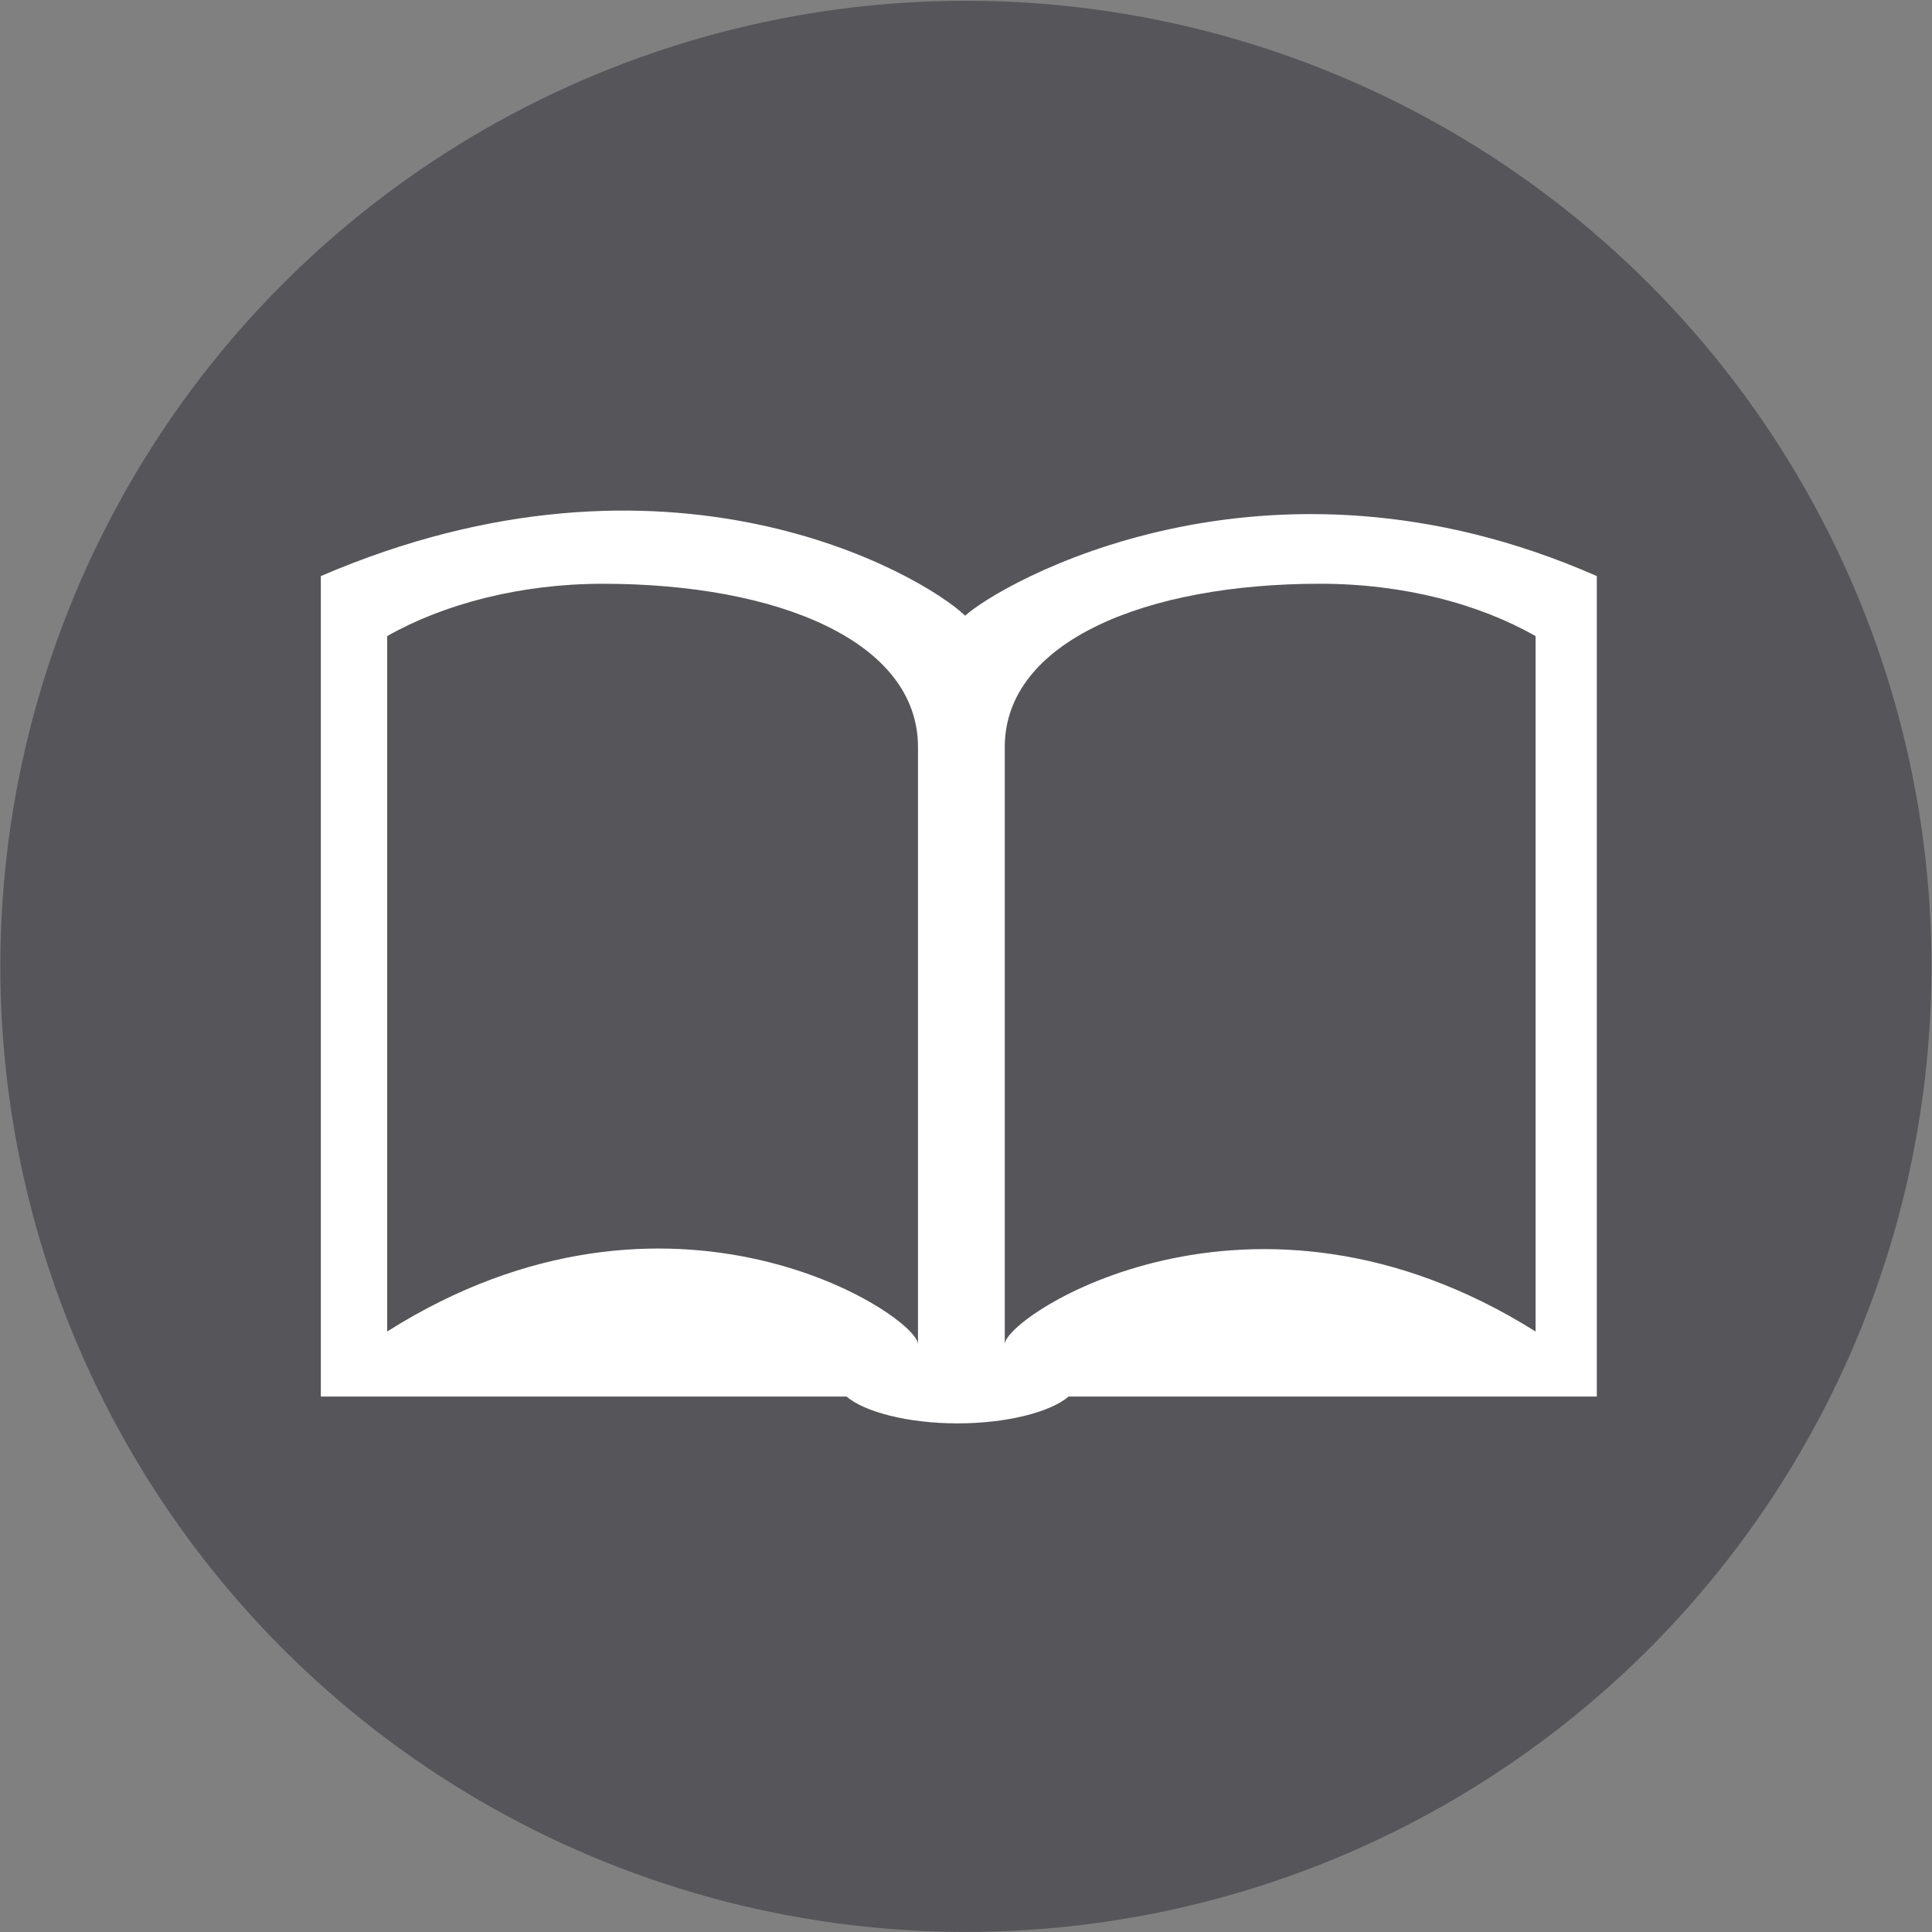 <svg id="Layer_1" data-name="Layer 1" xmlns="http://www.w3.org/2000/svg" viewBox="0 0 1100 1100"><rect x="0" y="0" width="1100" height="1100" fill="#808080" stroke="none"/><defs><style>.cls-1{fill:#56565a;}.cls-2{fill:#fff;}</style></defs><title>Artboard 1</title><circle class="cls-1" cx="550" cy="550.24" r="549.76" transform="translate(-2.11 1098.37) rotate(-89.81)"/><path class="cls-2" d="M549.55,350.54C524.12,326.56,380.28,243,182.67,328V795.15H482c10.17,8.72,34.87,15.26,63.2,15.26s53-6.54,63.2-15.26H909.16V328C719.55,244.47,568.44,333.1,549.55,350.54ZM522.67,765.36c0-16-140.21-109.7-302.22-7.26V362.16c32-18.16,75.55-29.79,122.78-29.79,99.53,0,179.44,32.69,179.44,93Zm351.62-7.26c-162-101.71-302.22-8.72-302.22,7.26v-340c0-60.3,80.64-93,179.44-93,47.95,0,90.81,11.62,122.78,29.79Z"/></svg>